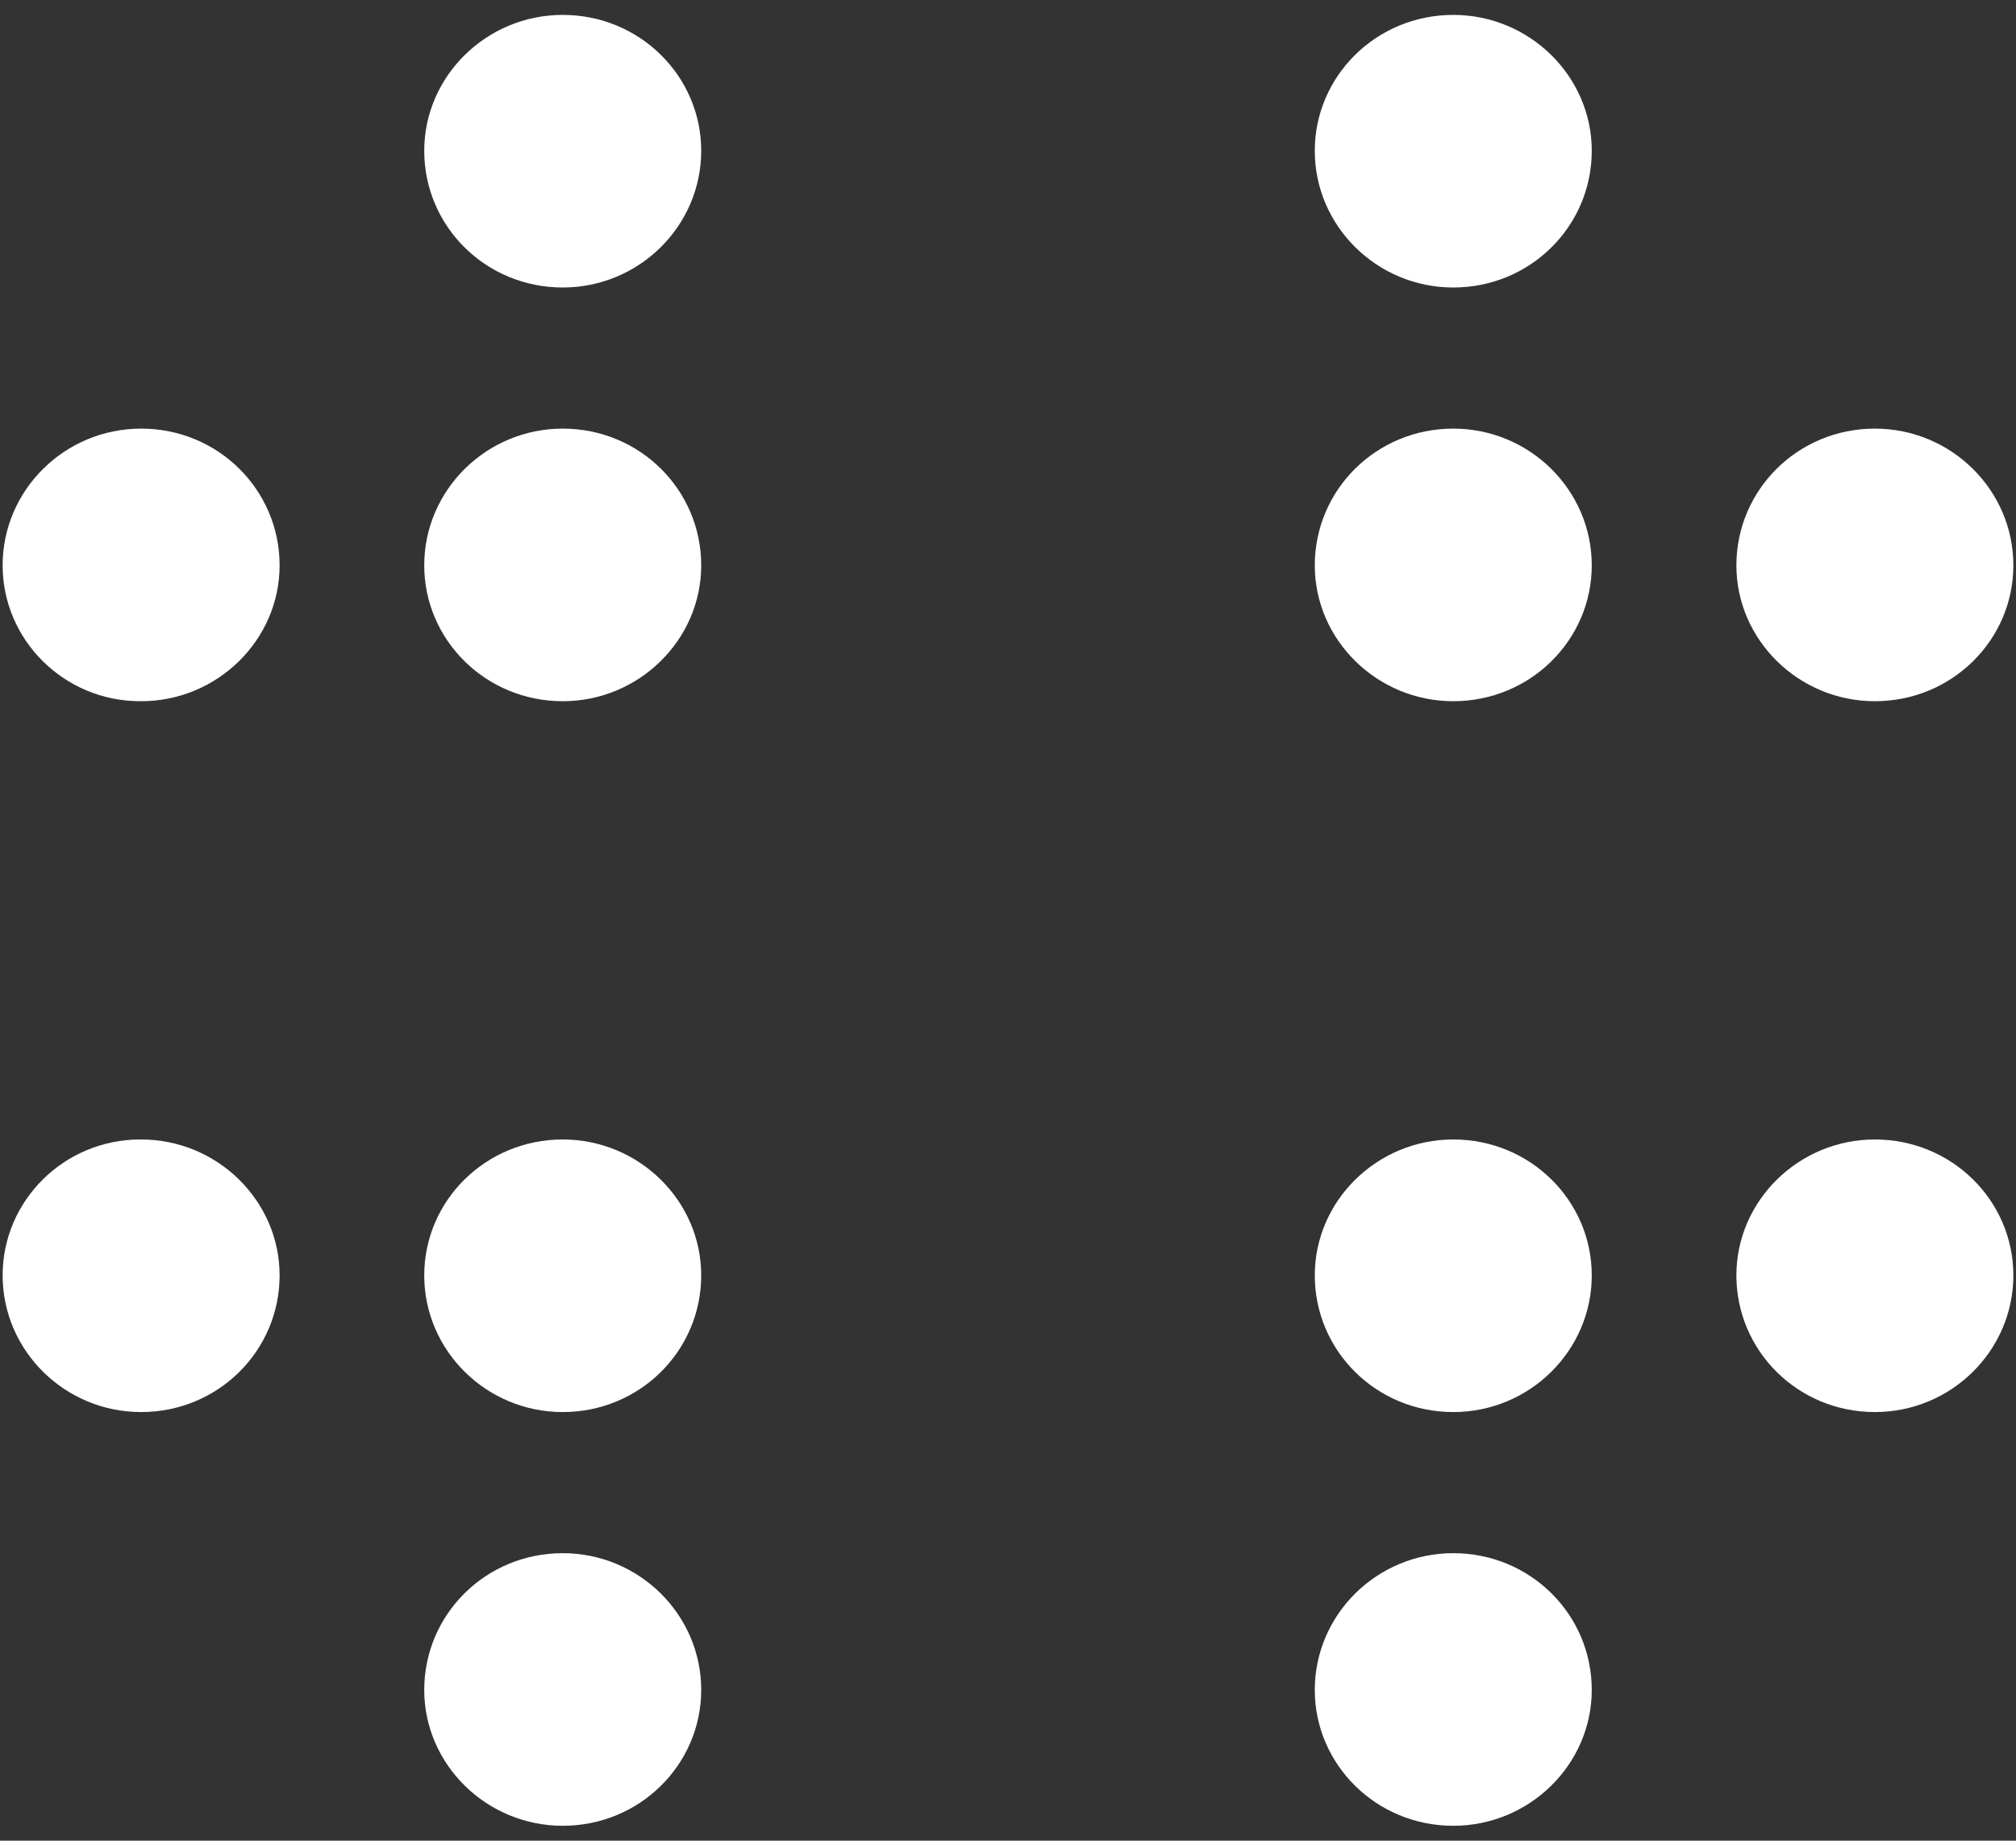 <svg xmlns="http://www.w3.org/2000/svg" width="23" height="21"><rect width="100%" height="100%" fill="#333333" stroke="none"/><g fill="#fff" fill-rule="nonzero"><path d="M16.58 17.72c-.87 0-1.58.7-1.58 1.56 0 .85.7 1.55 1.58 1.55.87 0 1.58-.7 1.58-1.55 0-.86-.7-1.56-1.58-1.56zM16.58 13c-.87 0-1.58.7-1.58 1.55 0 .86.7 1.56 1.58 1.56.87 0 1.58-.7 1.58-1.56 0-.85-.7-1.55-1.58-1.55zM21.39 13c-.87 0-1.58.7-1.58 1.55 0 .86.7 1.56 1.58 1.56.87 0 1.58-.7 1.58-1.56 0-.85-.7-1.55-1.58-1.55zM6.42 17.72c.87 0 1.58.7 1.58 1.56 0 .85-.7 1.55-1.58 1.55-.87 0-1.58-.7-1.58-1.55 0-.86.7-1.56 1.58-1.56zM6.42 13c.87 0 1.58.7 1.58 1.55 0 .86-.7 1.56-1.58 1.56-.87 0-1.58-.7-1.58-1.56 0-.85.7-1.55 1.58-1.55zM1.61 13c.87 0 1.58.7 1.58 1.55 0 .86-.7 1.56-1.58 1.56-.87 0-1.58-.7-1.58-1.56C.03 13.7.73 13 1.6 13z"/><g><path d="M16.58 3.28c-.87 0-1.58-.7-1.58-1.56 0-.85.7-1.55 1.58-1.55.87 0 1.58.7 1.58 1.55 0 .86-.7 1.56-1.58 1.56zM16.58 8C15.71 8 15 7.3 15 6.45c0-.86.7-1.56 1.58-1.56.87 0 1.58.7 1.58 1.56 0 .85-.7 1.55-1.58 1.55zM21.39 8c-.87 0-1.58-.7-1.58-1.55 0-.86.7-1.56 1.58-1.56.87 0 1.58.7 1.58 1.56 0 .85-.7 1.55-1.58 1.55z"/></g><g><path d="M6.42 3.28c.87 0 1.58-.7 1.58-1.56C8 .87 7.3.17 6.42.17c-.87 0-1.58.7-1.58 1.55 0 .86.7 1.56 1.58 1.56zM6.42 8C7.29 8 8 7.3 8 6.45c0-.86-.7-1.56-1.58-1.56-.87 0-1.58.7-1.58 1.56 0 .85.7 1.55 1.58 1.55zM1.61 8c.87 0 1.58-.7 1.58-1.55 0-.86-.7-1.56-1.58-1.56-.87 0-1.58.7-1.58 1.56C.03 7.3.73 8 1.6 8z"/></g></g></svg>
